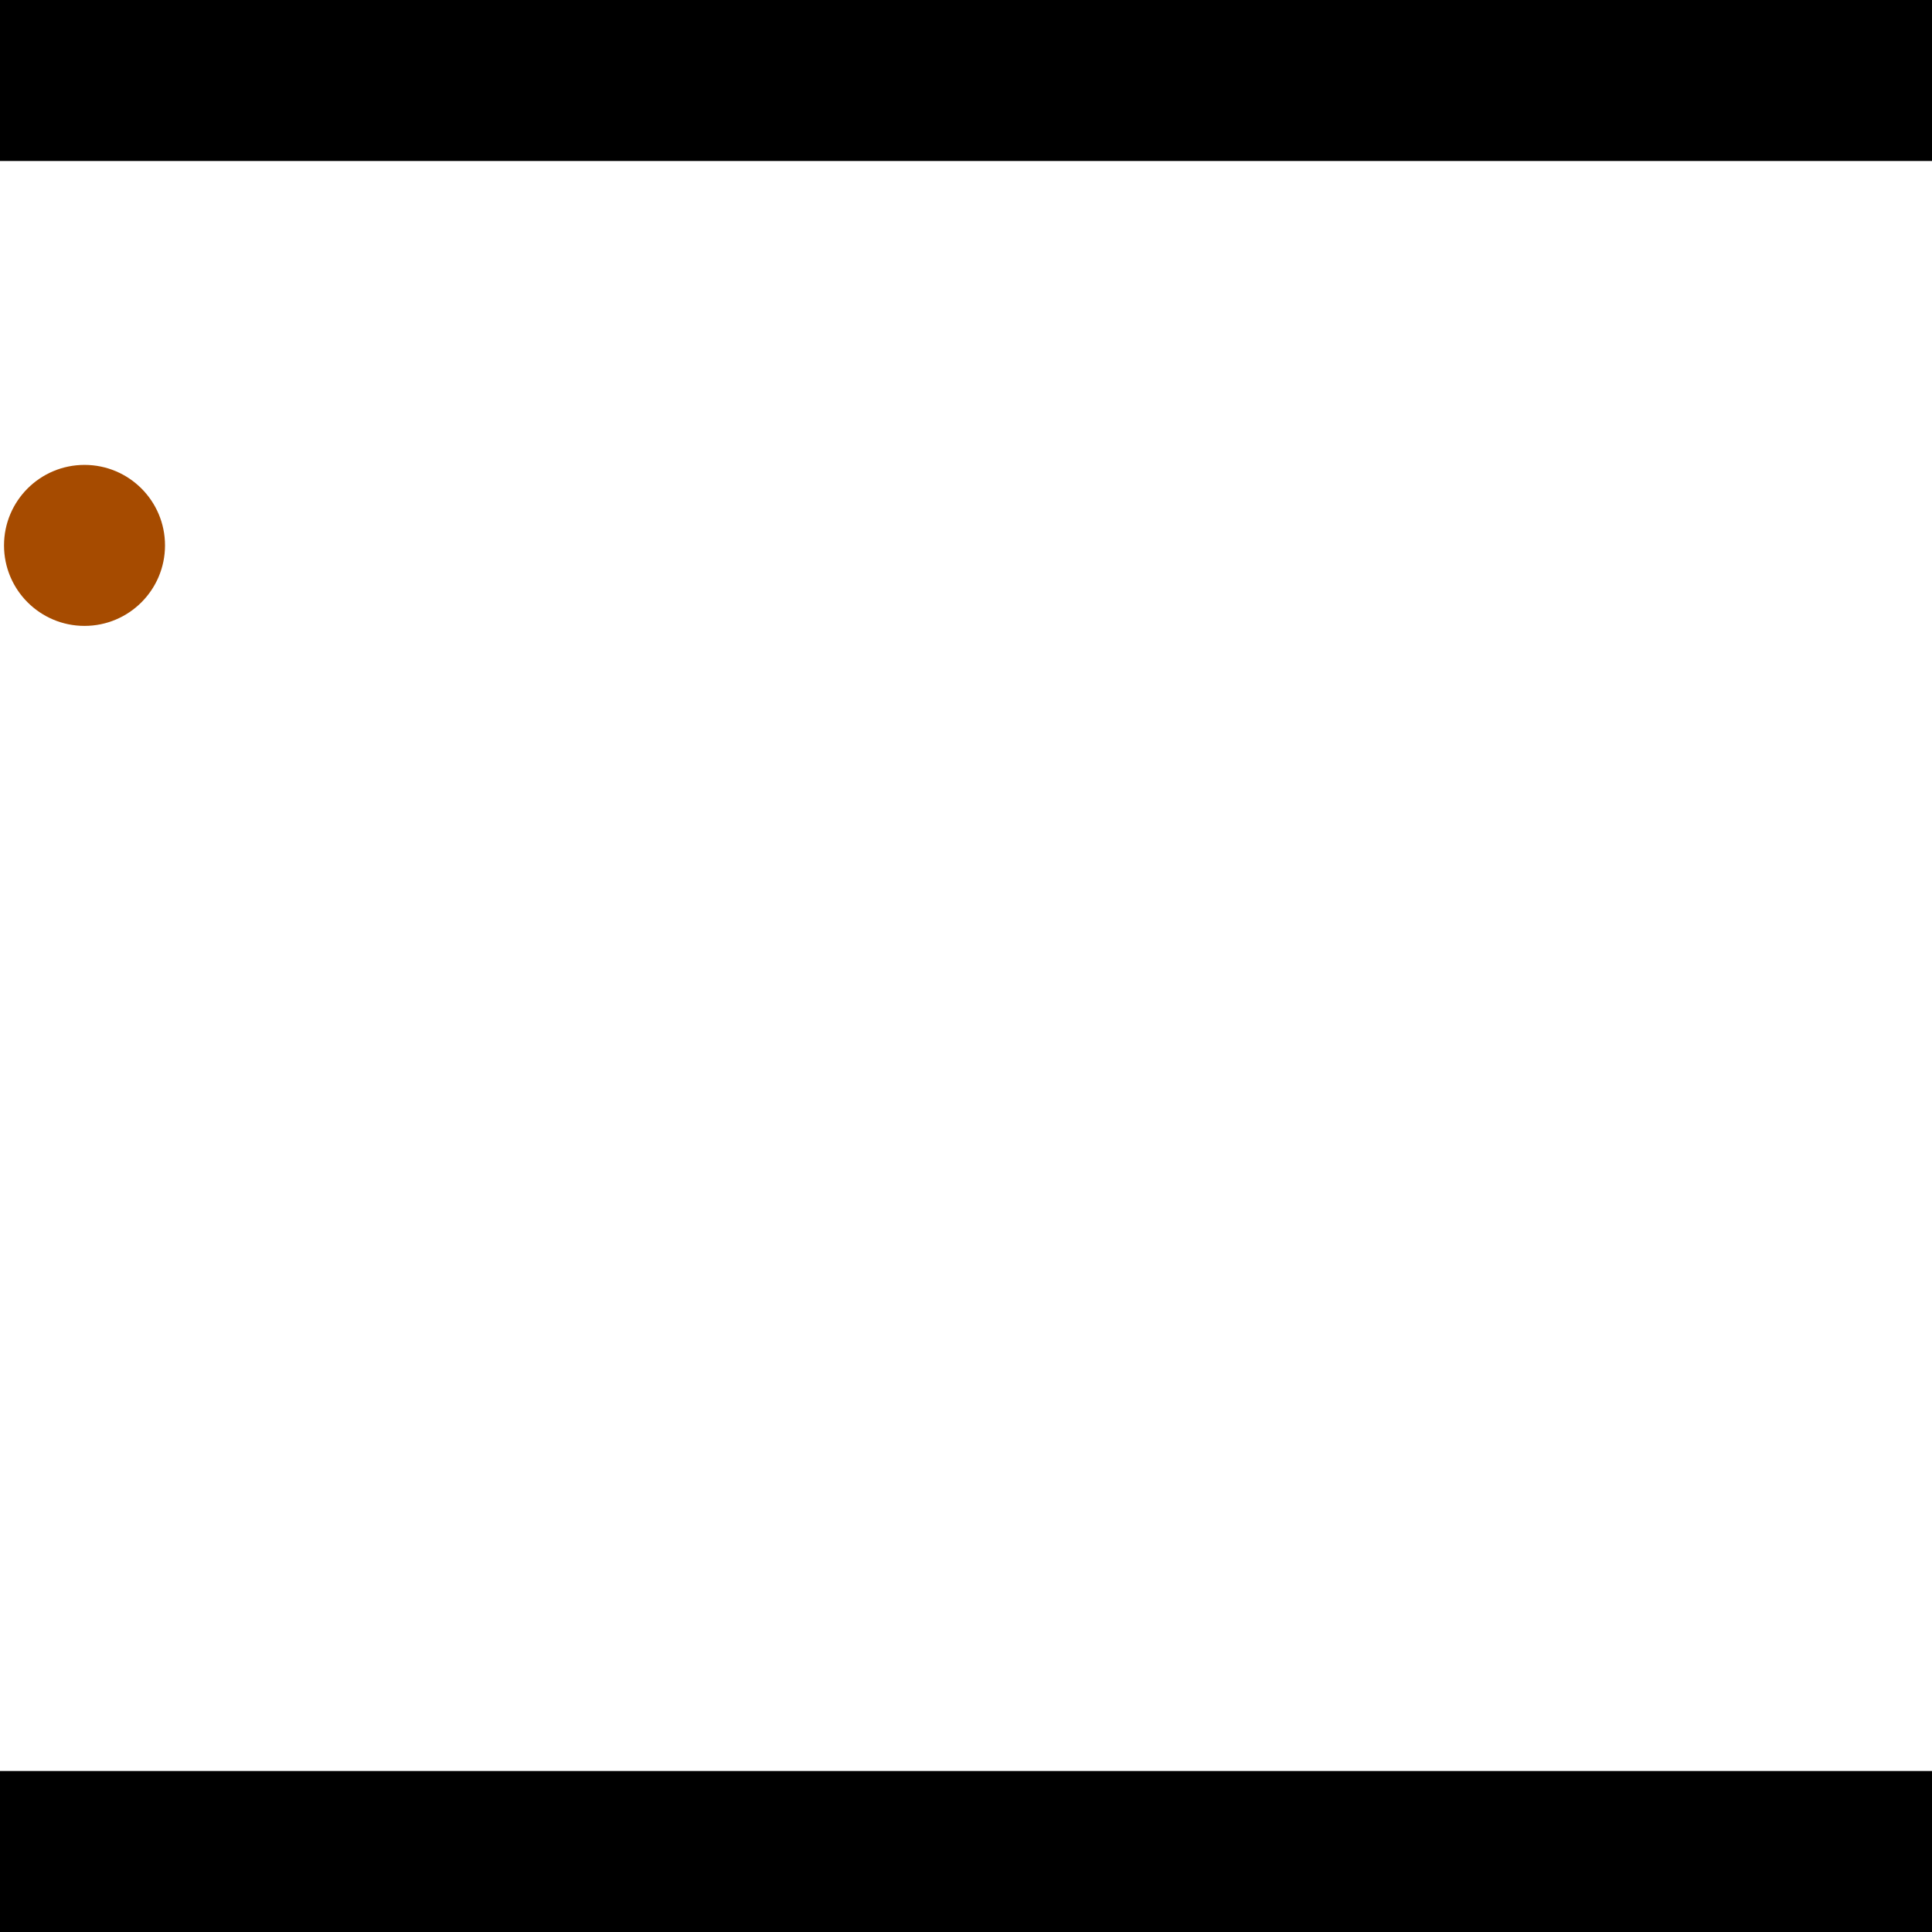 <?xml version="1.0" encoding="utf-8"?> <!-- Generator: Adobe Illustrator 13.0.0, SVG Export Plug-In . SVG Version: 6.00 Build 14948)  --> <svg version="1.2" baseProfile="tiny" id="Layer_1" xmlns="http://www.w3.org/2000/svg" xmlns:xlink="http://www.w3.org/1999/xlink" x="0px" y="0px" width="512px" height="512px" viewBox="0 0 512 512" xml:space="preserve">
<rect x="0" y="0" width="512" height="512" fill="#333333" stroke="none"/>
<polygon points="0,0 512,0 512,512 0,512" style="fill:#ffffff; stroke:#000000;stroke-width:0"/>
<polygon points="-110.649,140.403 -112.473,183.031 -329.009,173.763 -327.184,131.136" style="fill:#006363; stroke:#000000;stroke-width:0"/>
<circle fill="#006363" stroke="#006363" stroke-width="0" cx="-111.561" cy="161.717" r="21.333"/>
<circle fill="#006363" stroke="#006363" stroke-width="0" cx="-328.096" cy="152.449" r="21.333"/>
<polygon points="752.475,410.115 716.914,386.539 835.545,207.606 871.106,231.182" style="fill:#006363; stroke:#000000;stroke-width:0"/>
<circle fill="#006363" stroke="#006363" stroke-width="0" cx="734.694" cy="398.327" r="21.333"/>
<circle fill="#006363" stroke="#006363" stroke-width="0" cx="853.325" cy="219.394" r="21.333"/>
<polygon points="1256,469.333 256,1469.33 -744,469.333" style="fill:#000000; stroke:#000000;stroke-width:0"/>
<polygon points="-744,42.667 256,-957.333 1256,42.667" style="fill:#000000; stroke:#000000;stroke-width:0"/>
<circle fill="#a64b00" stroke="#a64b00" stroke-width="0" cx="-111.561" cy="161.717" r="21.333"/>
<circle fill="#a64b00" stroke="#a64b00" stroke-width="0" cx="-328.096" cy="152.449" r="21.333"/>
<circle fill="#a64b00" stroke="#a64b00" stroke-width="0" cx="734.694" cy="398.327" r="21.333"/>
<circle fill="#a64b00" stroke="#a64b00" stroke-width="0" cx="853.325" cy="219.394" r="21.333"/>
<circle fill="#a64b00" stroke="#a64b00" stroke-width="0" cx="22.397" cy="144.536" r="21.333"/>
</svg>

